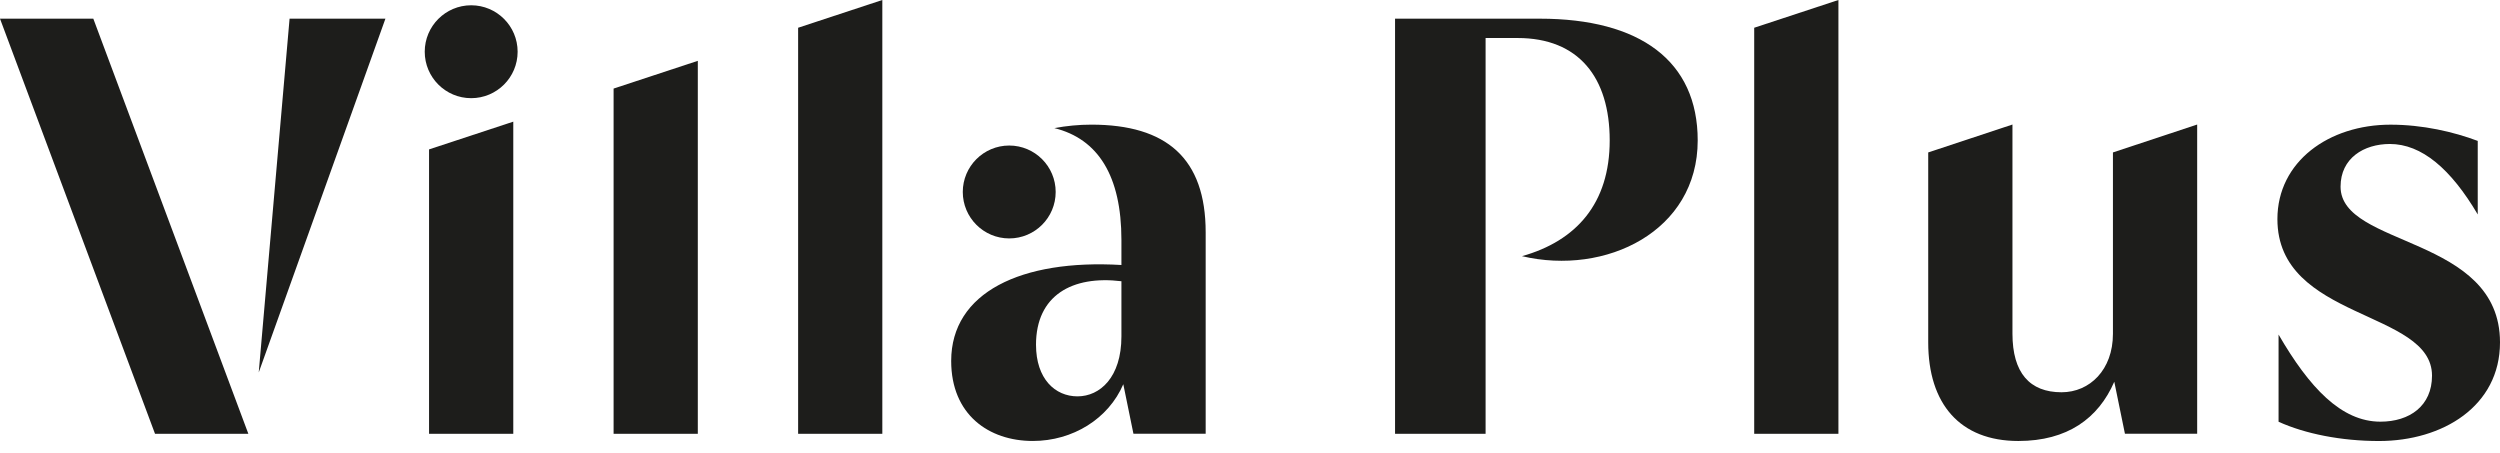 <?xml version="1.0" ?>
<svg xmlns="http://www.w3.org/2000/svg" viewBox="0 0 160 29">
	<g stroke="none" stroke-width="1" fill="none" fill-rule="evenodd">
		<g transform="translate(-56, -26)" fill="#1D1D1B" fill-rule="nonzero">
			<g transform="translate(56, 26)">
				<polygon points="27.459 9.562 27.459 27.762 32.85 27.762 32.85 7.786"/>
				<polygon points="39.27 5.669 39.27 27.762 44.66 27.762 44.66 3.893"/>
				<polygon points="51.08 1.776 51.08 27.762 56.469 27.762 56.469 0"/>
				<polygon points="112.269 1.776 112.269 27.762 117.659 27.762 117.659 0"/>
				<path d="M149.796,11.943 C149.796,10.122 151.289,9.215 152.951,9.215 C154.981,9.215 156.849,10.799 158.575,13.724 L158.575,9.018 C157.035,8.44 155.063,7.979 152.992,7.979 C149.047,7.979 145.754,10.339 145.754,14.024 C145.754,20.513 155.649,19.818 155.649,24.041 C155.649,25.978 154.217,26.987 152.345,26.987 C149.838,26.987 147.797,24.805 145.828,21.412 L145.828,26.992 C147.523,27.762 149.838,28.225 152.254,28.225 C156.336,28.225 160,25.992 160,21.911 C160,15.058 149.796,15.843 149.796,11.945 L149.796,11.943 Z" id="Path"/>
				<path d="M98.547,1.195 L89.283,1.195 L89.283,27.762 L95.078,27.762 L95.078,2.433 L97.128,2.433 C101.035,2.433 103.021,4.958 103.021,8.988 C103.021,13.018 100.884,15.418 97.406,16.395 C102.771,17.659 108.653,14.806 108.653,8.988 C108.653,3.895 104.958,1.195 98.543,1.195 L98.547,1.195 Z" id="Path"/>
				<polygon points="16.559 23.836 24.667 1.195 18.533 1.195"/>
				<polygon points="0 1.195 9.921 27.762 15.894 27.762 5.972 1.195"/>
				<path d="M64.59,15.259 C66.233,15.259 67.563,13.927 67.563,12.286 C67.563,10.646 66.231,9.314 64.59,9.314 C62.95,9.314 61.618,10.646 61.618,12.286 C61.618,13.927 62.95,15.259 64.59,15.259 Z" id="Path"/>
				<path d="M30.155,6.283 C31.797,6.283 33.128,4.951 33.128,3.311 C33.128,1.67 31.796,0.338 30.155,0.338 C28.515,0.338 27.183,1.67 27.183,3.311 C27.183,4.951 28.515,6.283 30.155,6.283 L30.155,6.283 Z" id="Path"/>
				<path d="M69.847,7.977 C69.045,7.977 68.248,8.055 67.481,8.199 C70.277,8.891 71.771,11.256 71.771,15.356 L71.771,16.96 C65.355,16.579 60.876,18.713 60.876,23.102 C60.876,26.541 63.288,28.222 66.097,28.222 C68.653,28.222 70.941,26.807 71.891,24.59 L72.54,27.76 L77.163,27.76 L77.163,14.869 C77.163,10.133 74.661,7.977 69.847,7.977 L69.847,7.977 Z M66.304,22.069 C66.304,18.897 68.627,17.617 71.771,17.999 L71.771,21.53 C71.771,24.15 70.395,25.367 68.96,25.367 C67.526,25.367 66.305,24.247 66.305,22.067 L66.304,22.069 Z" id="Shape"/>
				<path d="M135.228,9.756 L135.228,21.367 C135.228,23.666 133.747,25.105 131.94,25.105 C129.902,25.105 128.797,23.867 128.797,21.351 L128.797,7.97 L123.406,9.756 L123.406,21.909 C123.406,25.842 125.433,28.223 129.175,28.223 C132.307,28.223 134.295,26.781 135.314,24.431 L135.996,27.76 L140.619,27.76 L140.619,7.97 L135.228,9.756 L135.228,9.756 Z" id="Path"/>
			</g>
		</g>
	</g>
</svg>